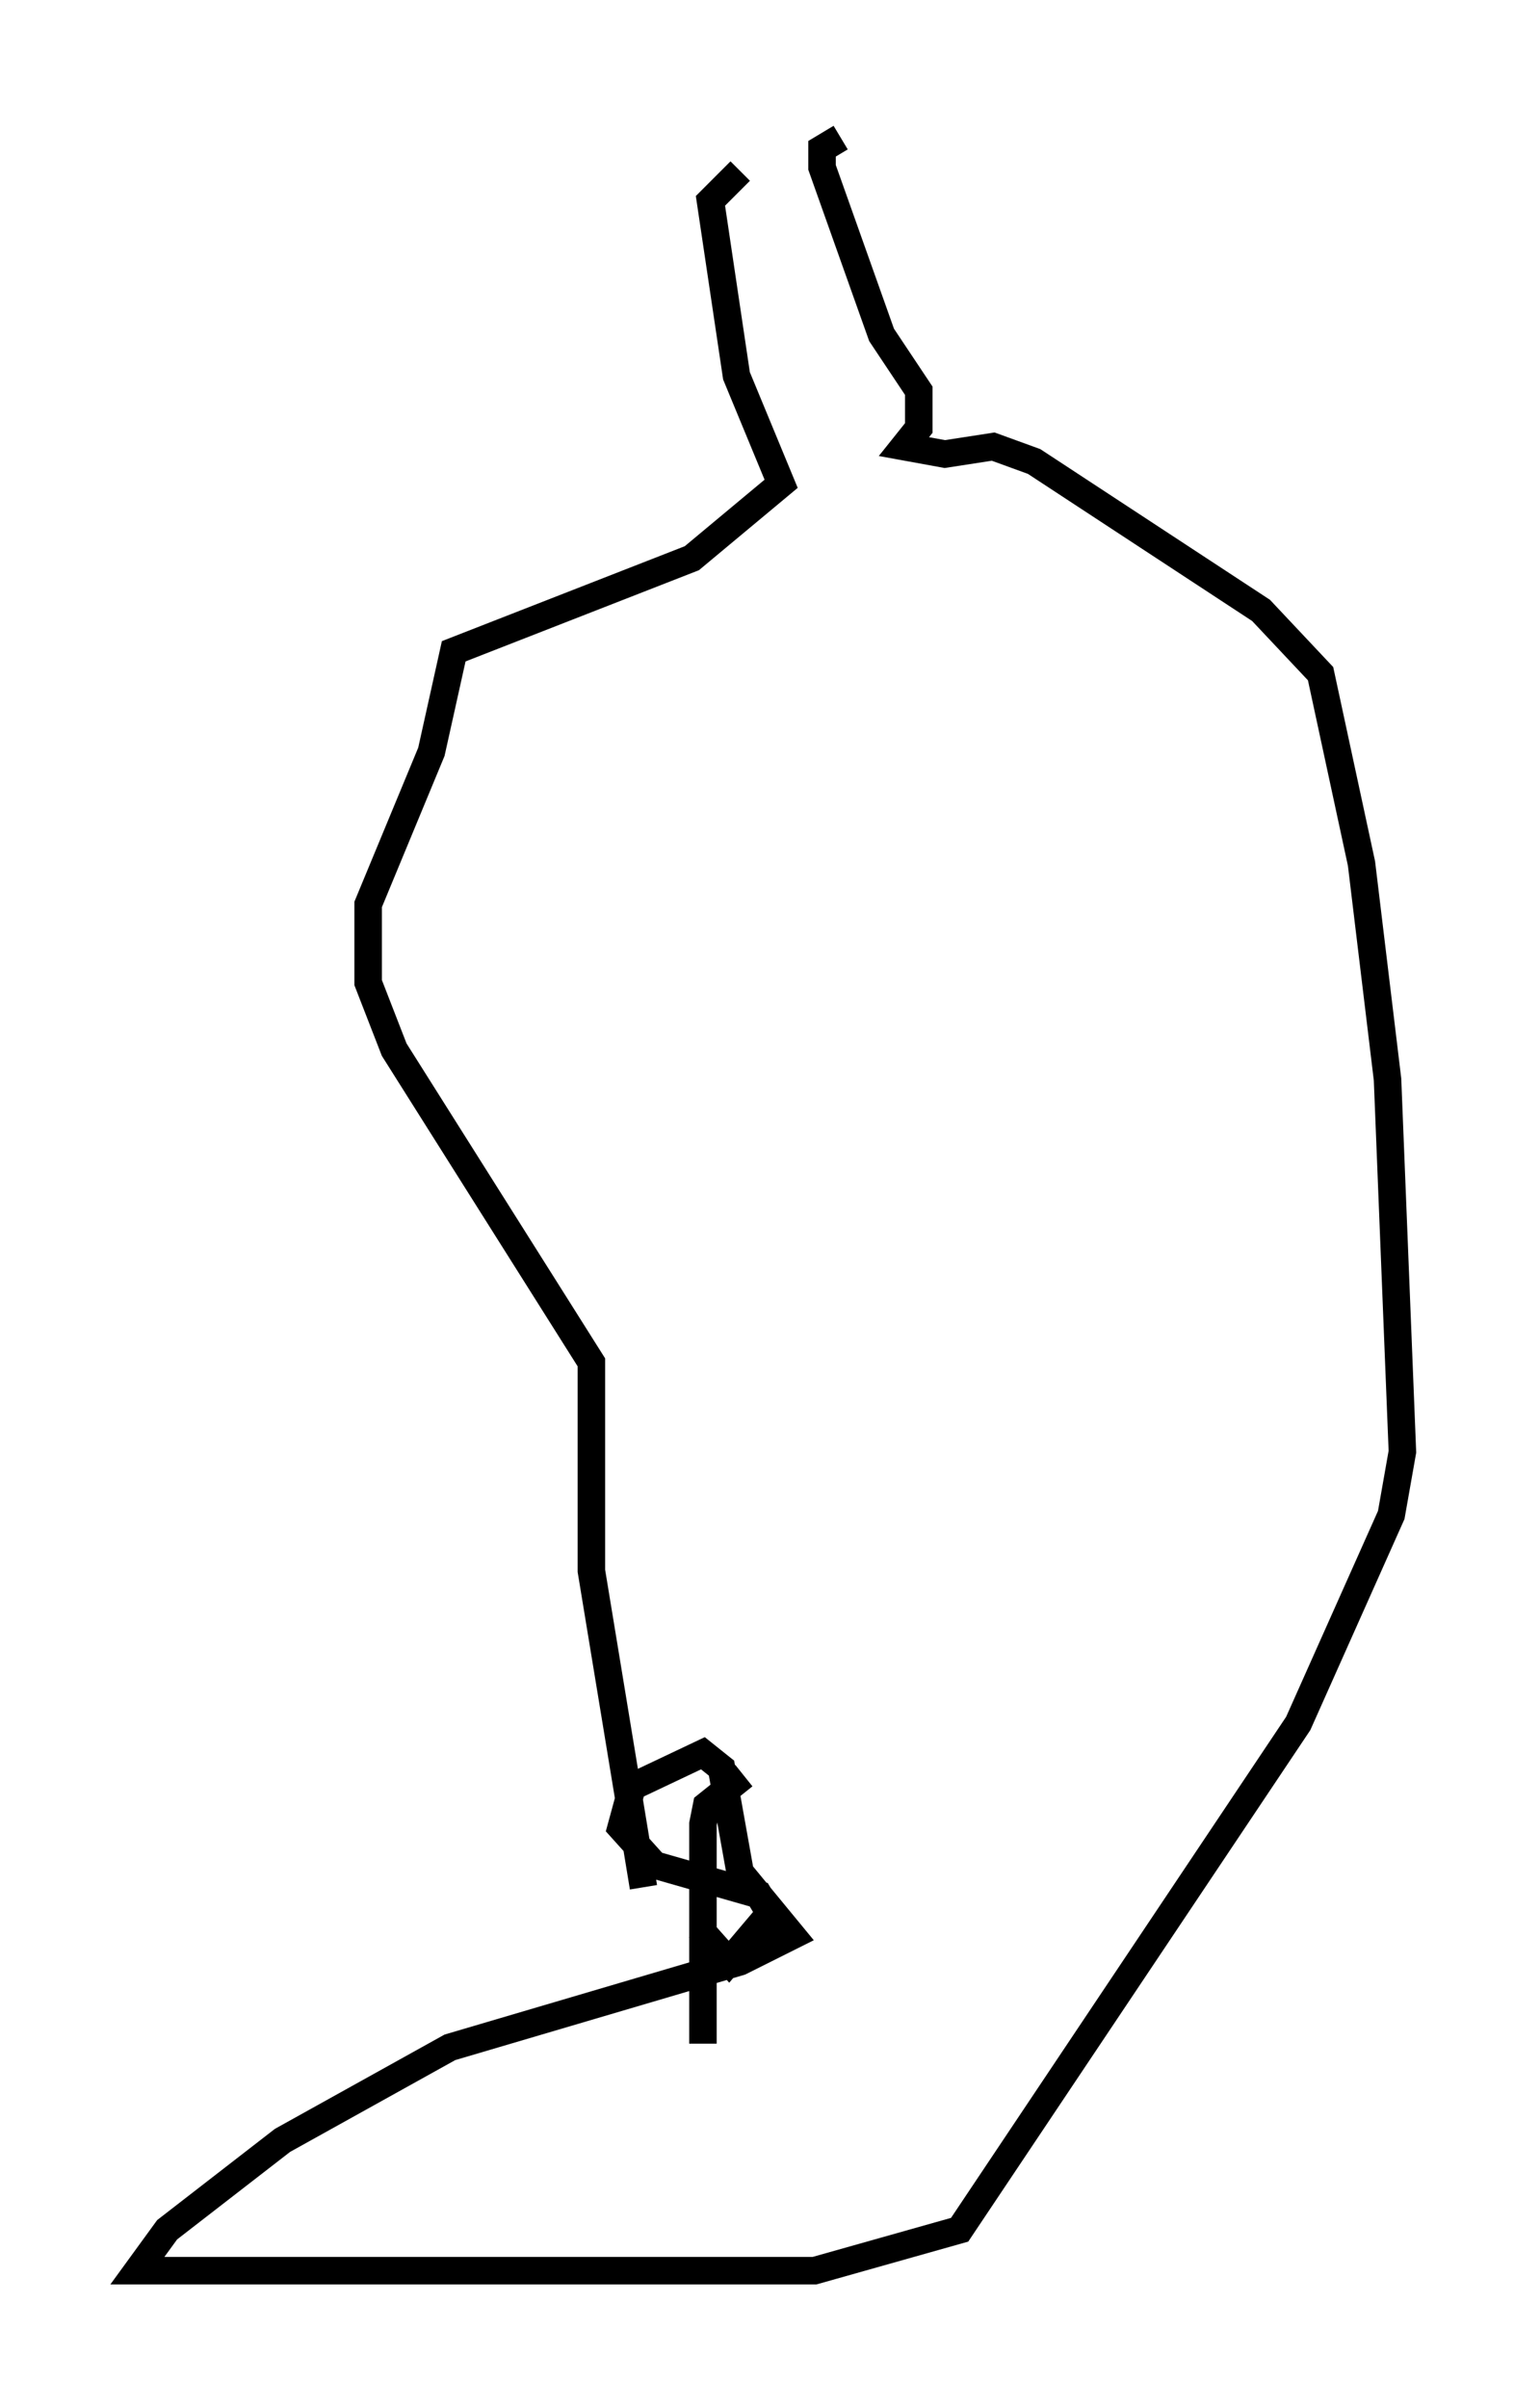 <?xml version="1.0" encoding="utf-8" ?>
<svg baseProfile="full" height="87.536" version="1.1" width="56.008" xmlns="http://www.w3.org/2000/svg" xmlns:ev="http://www.w3.org/2001/xml-events" xmlns:xlink="http://www.w3.org/1999/xlink"><defs /><rect fill="white" height="87.536" width="56.008" x="0" y="0" /><path d="M28.545, 5.677 m-1.624, 0.541 l-1.083, 1.083 0.947, 6.36 l1.624, 3.924 -3.248, 2.706 l-8.66, 3.383 -0.812, 3.654 l-2.3, 5.548 0.0, 2.842 l0.947, 2.436 7.172, 11.367 l0.0, 7.578 1.894, 11.502 m7.172, -63.599 l-0.677, 0.406 0.0, 0.677 l2.165, 6.089 1.353, 2.03 l0.0, 1.353 -0.541, 0.677 l1.488, 0.271 1.759, -0.271 l1.488, 0.541 8.254, 5.413 l2.165, 2.3 1.488, 6.901 l0.947, 7.848 0.541, 13.532 l-0.406, 2.3 -3.383, 7.578 l-12.314, 18.403 -5.277, 1.488 l-24.628, 0.0 1.083, -1.488 l4.195, -3.248 6.089, -3.383 l10.555, -3.112 1.894, -0.947 l-1.894, -2.3 -0.677, -3.789 l-0.677, -0.541 -2.571, 1.218 l-0.406, 1.488 1.218, 1.353 l3.789, 1.083 0.406, 0.677 l-1.488, 1.759 -1.083, -1.218 m1.624, -5.548 l-1.353, 1.083 -0.135, 0.677 l0.0, 7.984 " fill="none" stroke="black" stroke-width="1" /></svg>